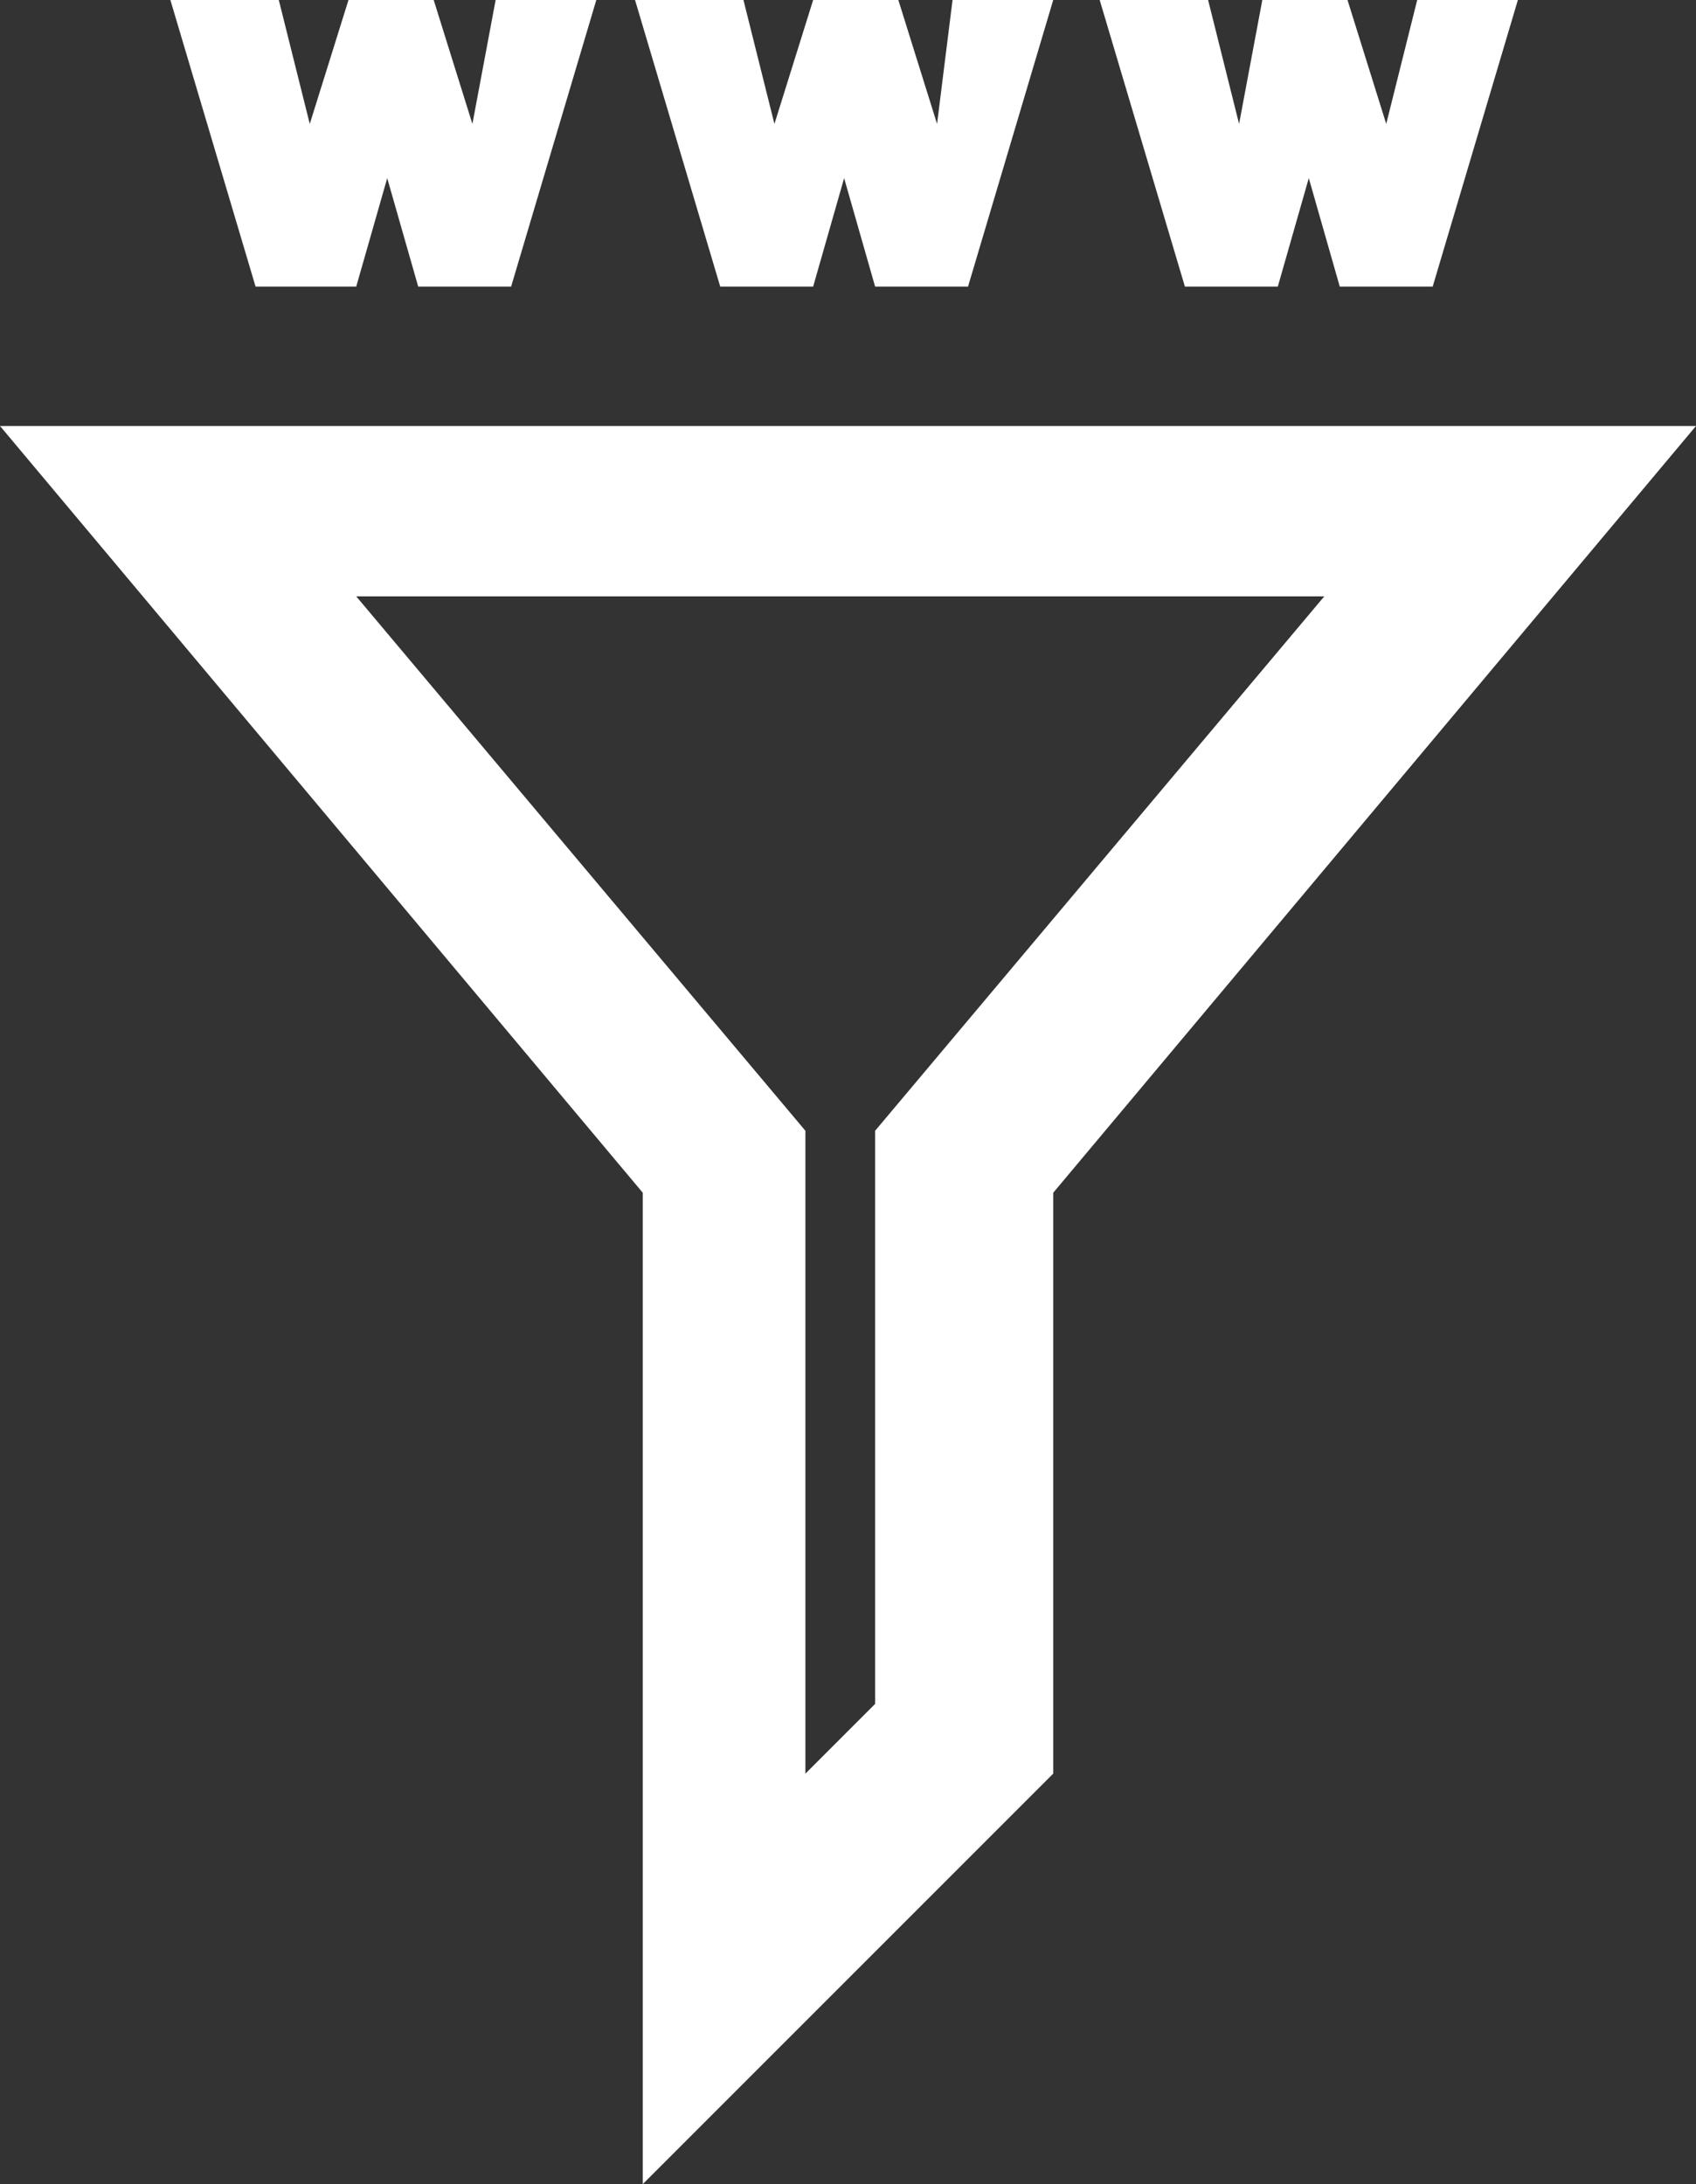 <?xml version="1.0" encoding="utf-8"?>
<!-- Generator: Adobe Illustrator 26.4.1, SVG Export Plug-In . SVG Version: 6.00 Build 0)  -->
<svg version="1.1" id="Layer_1" xmlns="http://www.w3.org/2000/svg" xmlns:xlink="http://www.w3.org/1999/xlink" x="0px" y="0px"
	 viewBox="0 0 21.9 28.2" style="enable-background:new 0 0 21.9 28.2;" xml:space="preserve">
<rect x="0" y="0" width="21.9" height="28.2" fill="#333333" stroke="none"/>
<style type="text/css">
	.st0{fill:#FFFFFF;}
</style>
<path class="st0" d="M0,5.5l8.3,9.9v12.8l5.3-5.3v-7.5l8.3-9.9C21.9,5.5,0,5.5,0,5.5z M11.3,14.6V22l-0.9,0.9v-8.3L4.6,7.7h12.5
	L11.3,14.6z M6.4,0h1.3L6.6,3.7H5.4L5,2.3L4.6,3.7H3.3L2.2,0h1.4L4,1.6L4.5,0h1.1l0.5,1.6L6.4,0z M12.3,0h1.3l-1.1,3.7h-1.2
	l-0.4-1.4l-0.4,1.4H9.3L8.2,0h1.4L10,1.6L10.5,0h1.1l0.5,1.6L12.3,0z M19.6,0l-1.1,3.7h-1.2l-0.4-1.4l-0.4,1.4h-1.2L14.2,0h1.4
	L16,1.6L16.3,0h1.1l0.5,1.6L18.3,0C18.3,0,19.6,0,19.6,0z"/>
</svg>
